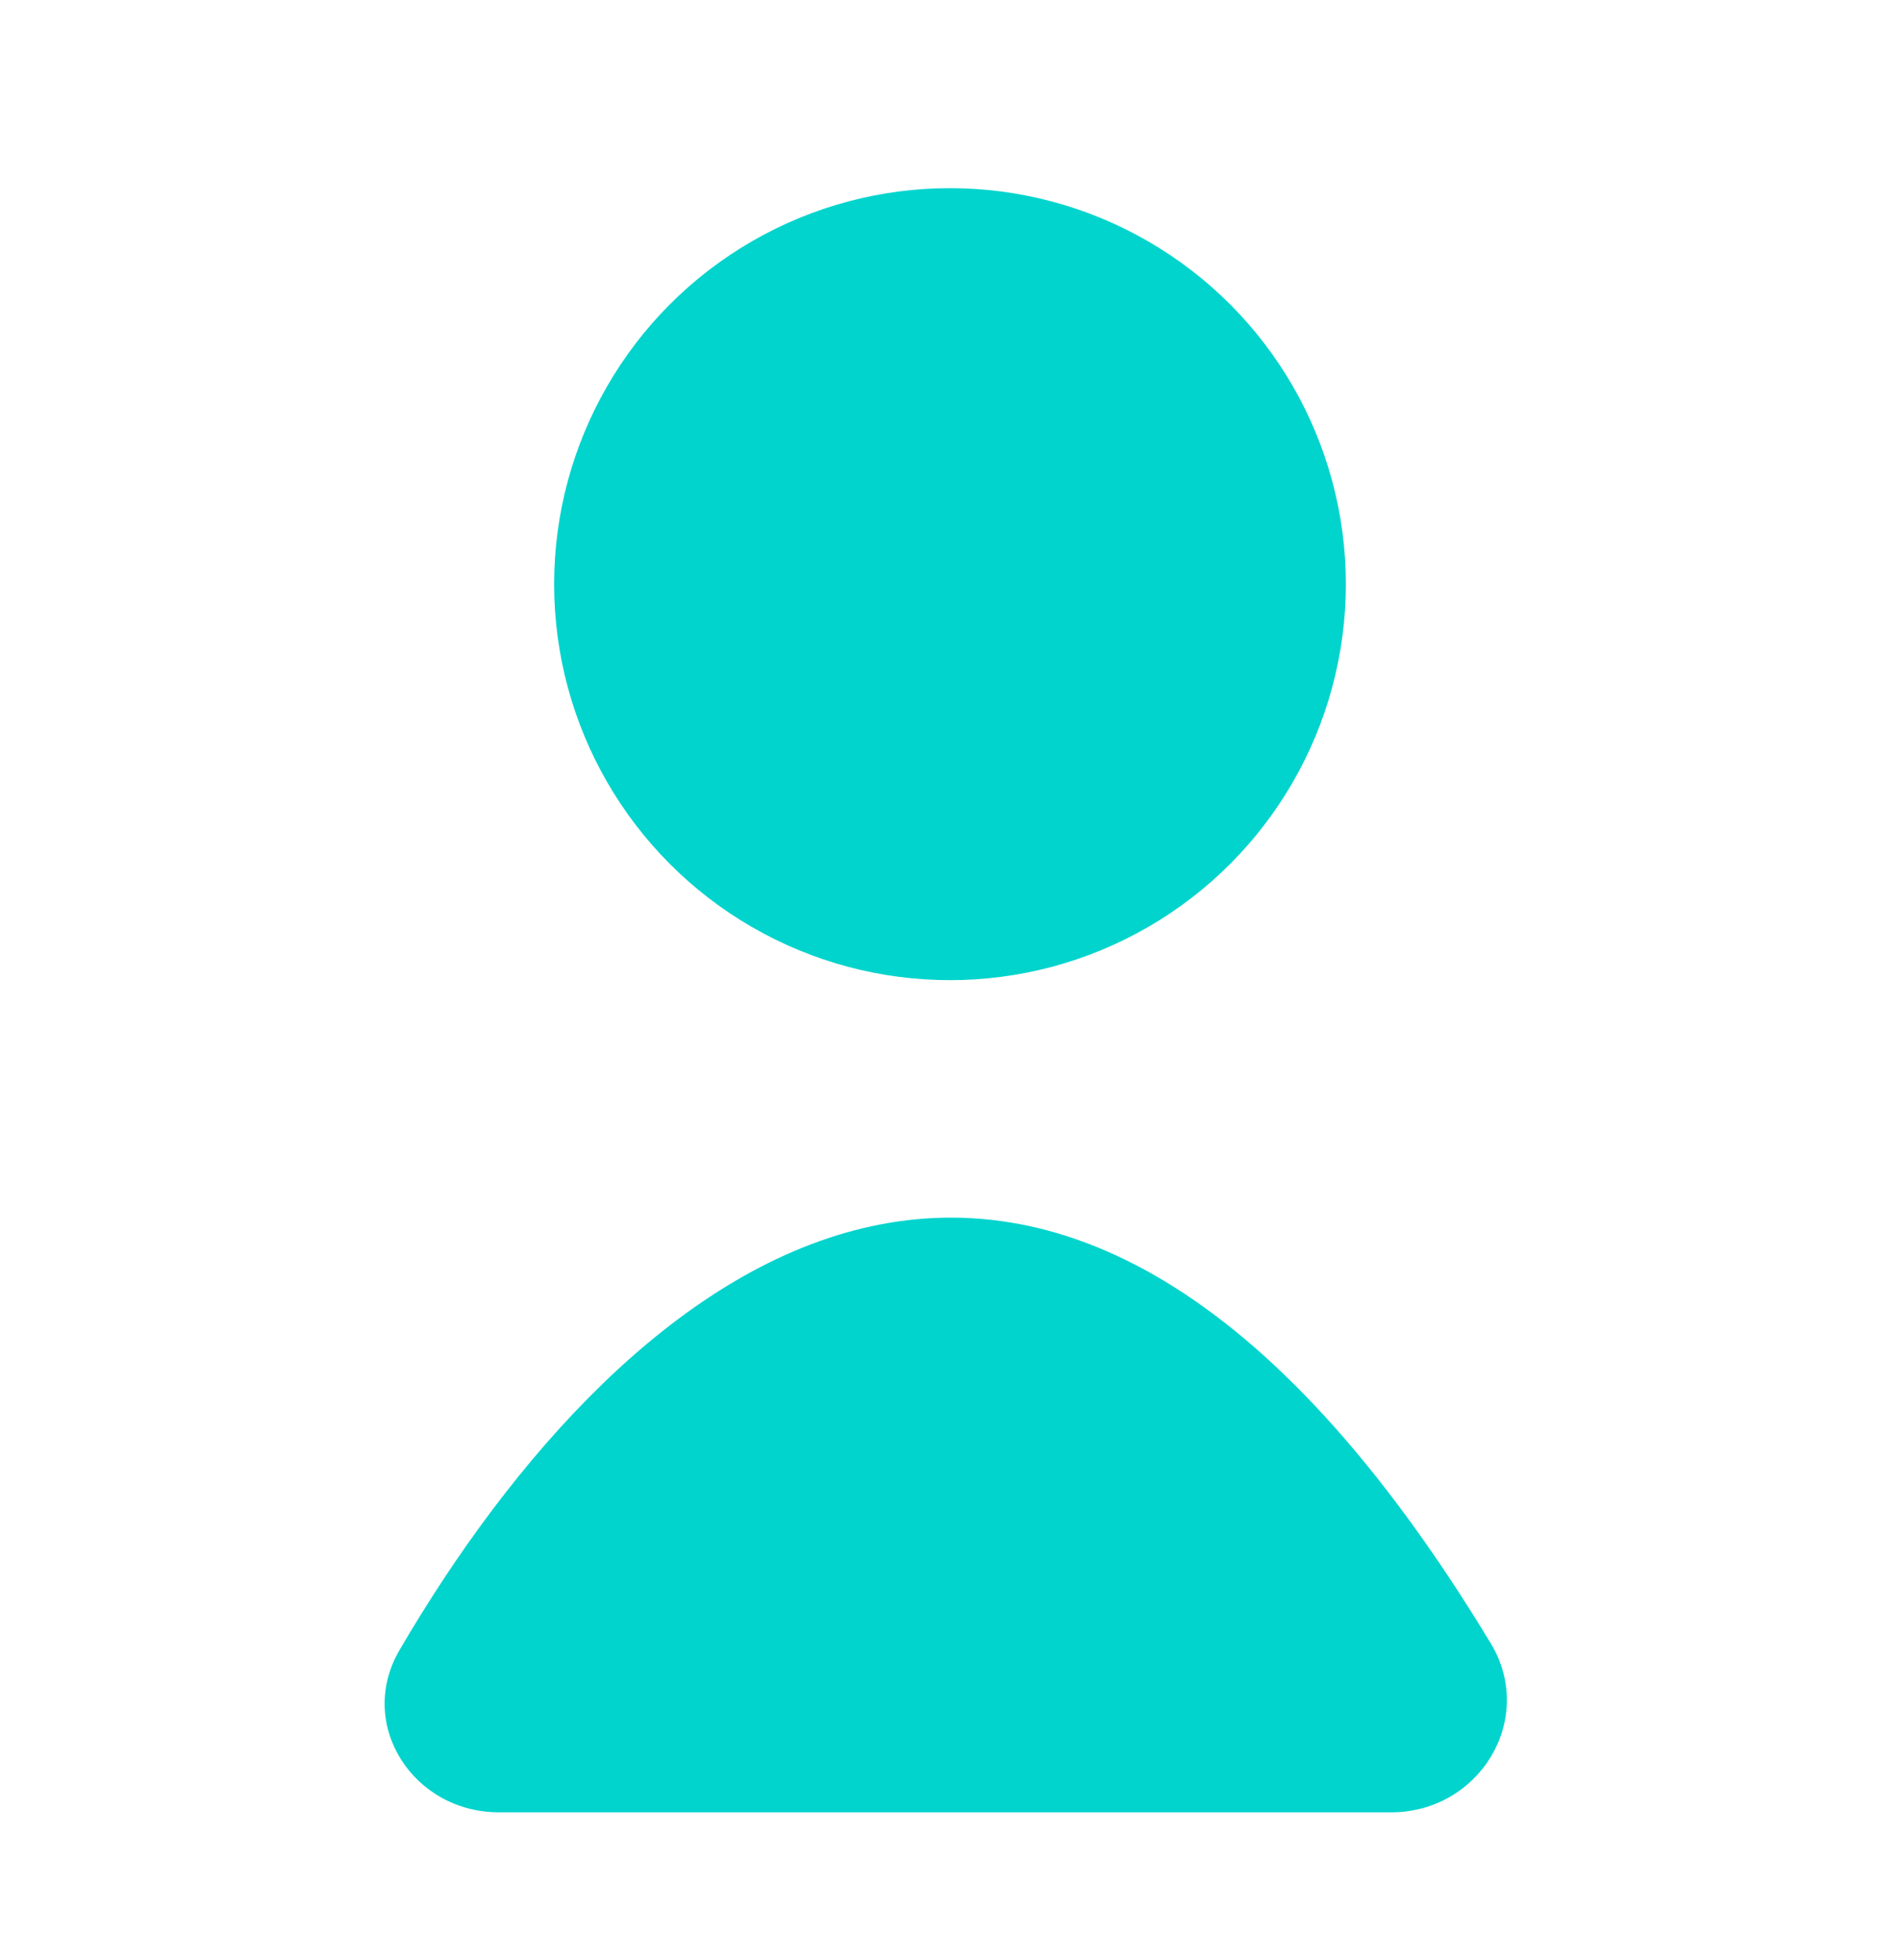 <svg width="32" height="33" viewBox="0 0 32 33" fill="none" xmlns="http://www.w3.org/2000/svg">
<circle cx="16" cy="9.835" r="6.667" fill="#00D4CD"/>
<path d="M25.107 27.667C17.652 15.335 10.501 21.321 6.728 27.782C5.999 29.03 6.957 30.512 8.402 30.512H23.431C24.918 30.512 25.877 28.939 25.107 27.667Z" fill="#00D4CD"/>
</svg>

